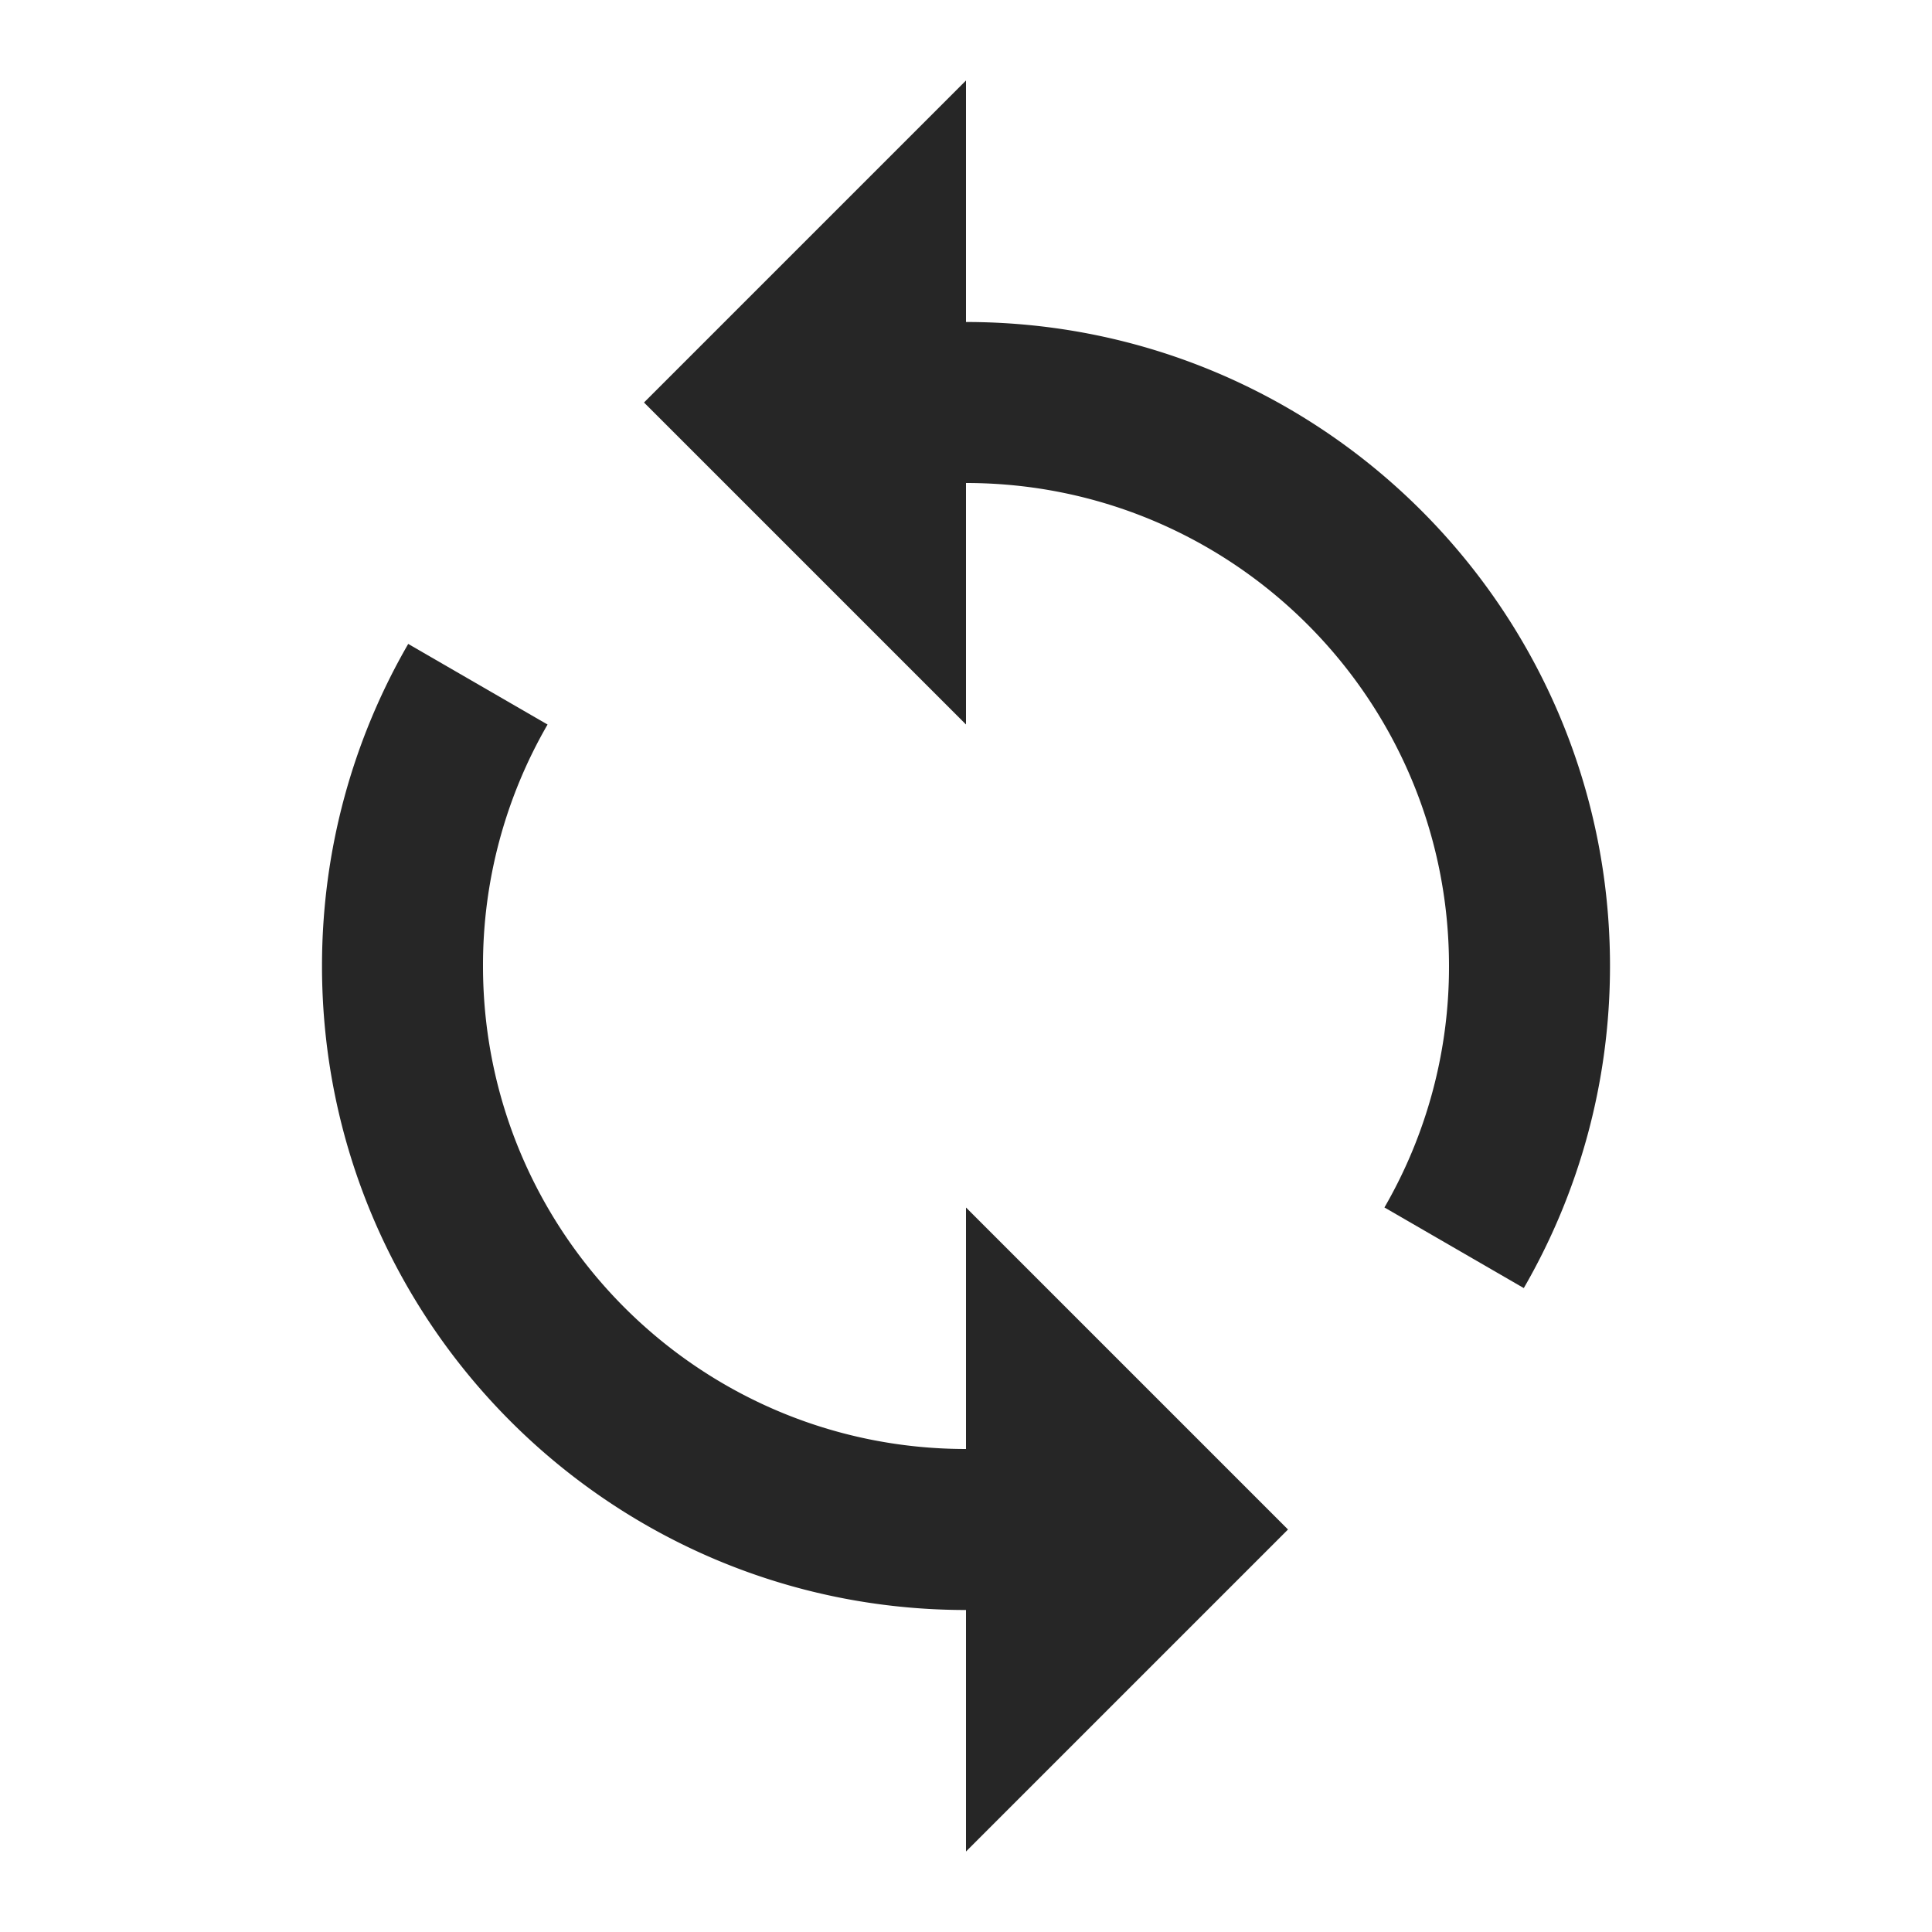 <svg xmlns="http://www.w3.org/2000/svg" width="48" height="48" fill="none" viewBox="0 0 48 48">
  <g fill="#262626">
    <path fill-rule="evenodd" d="M13.604 18.001A11.935 11.935 0 0 0 12 24c0 6.627 5.373 12 12 12v4c-8.837 0-16-7.163-16-16 0-2.911.78-5.646 2.142-8.002l3.462 2.003Z" clip-rule="evenodd"/>
    <path d="M24 46V30l8 8-8 8Z"/>
    <path fill-rule="evenodd" d="M34.396 29.999A11.935 11.935 0 0 0 36 24c0-6.627-5.373-12-12-12V8c8.837 0 16 7.164 16 16 0 2.911-.78 5.646-2.142 8.002l-3.462-2.003Z" clip-rule="evenodd"/>
    <path d="M24 2v16l-8-8 8-8Z"/>
  </g>
</svg>
